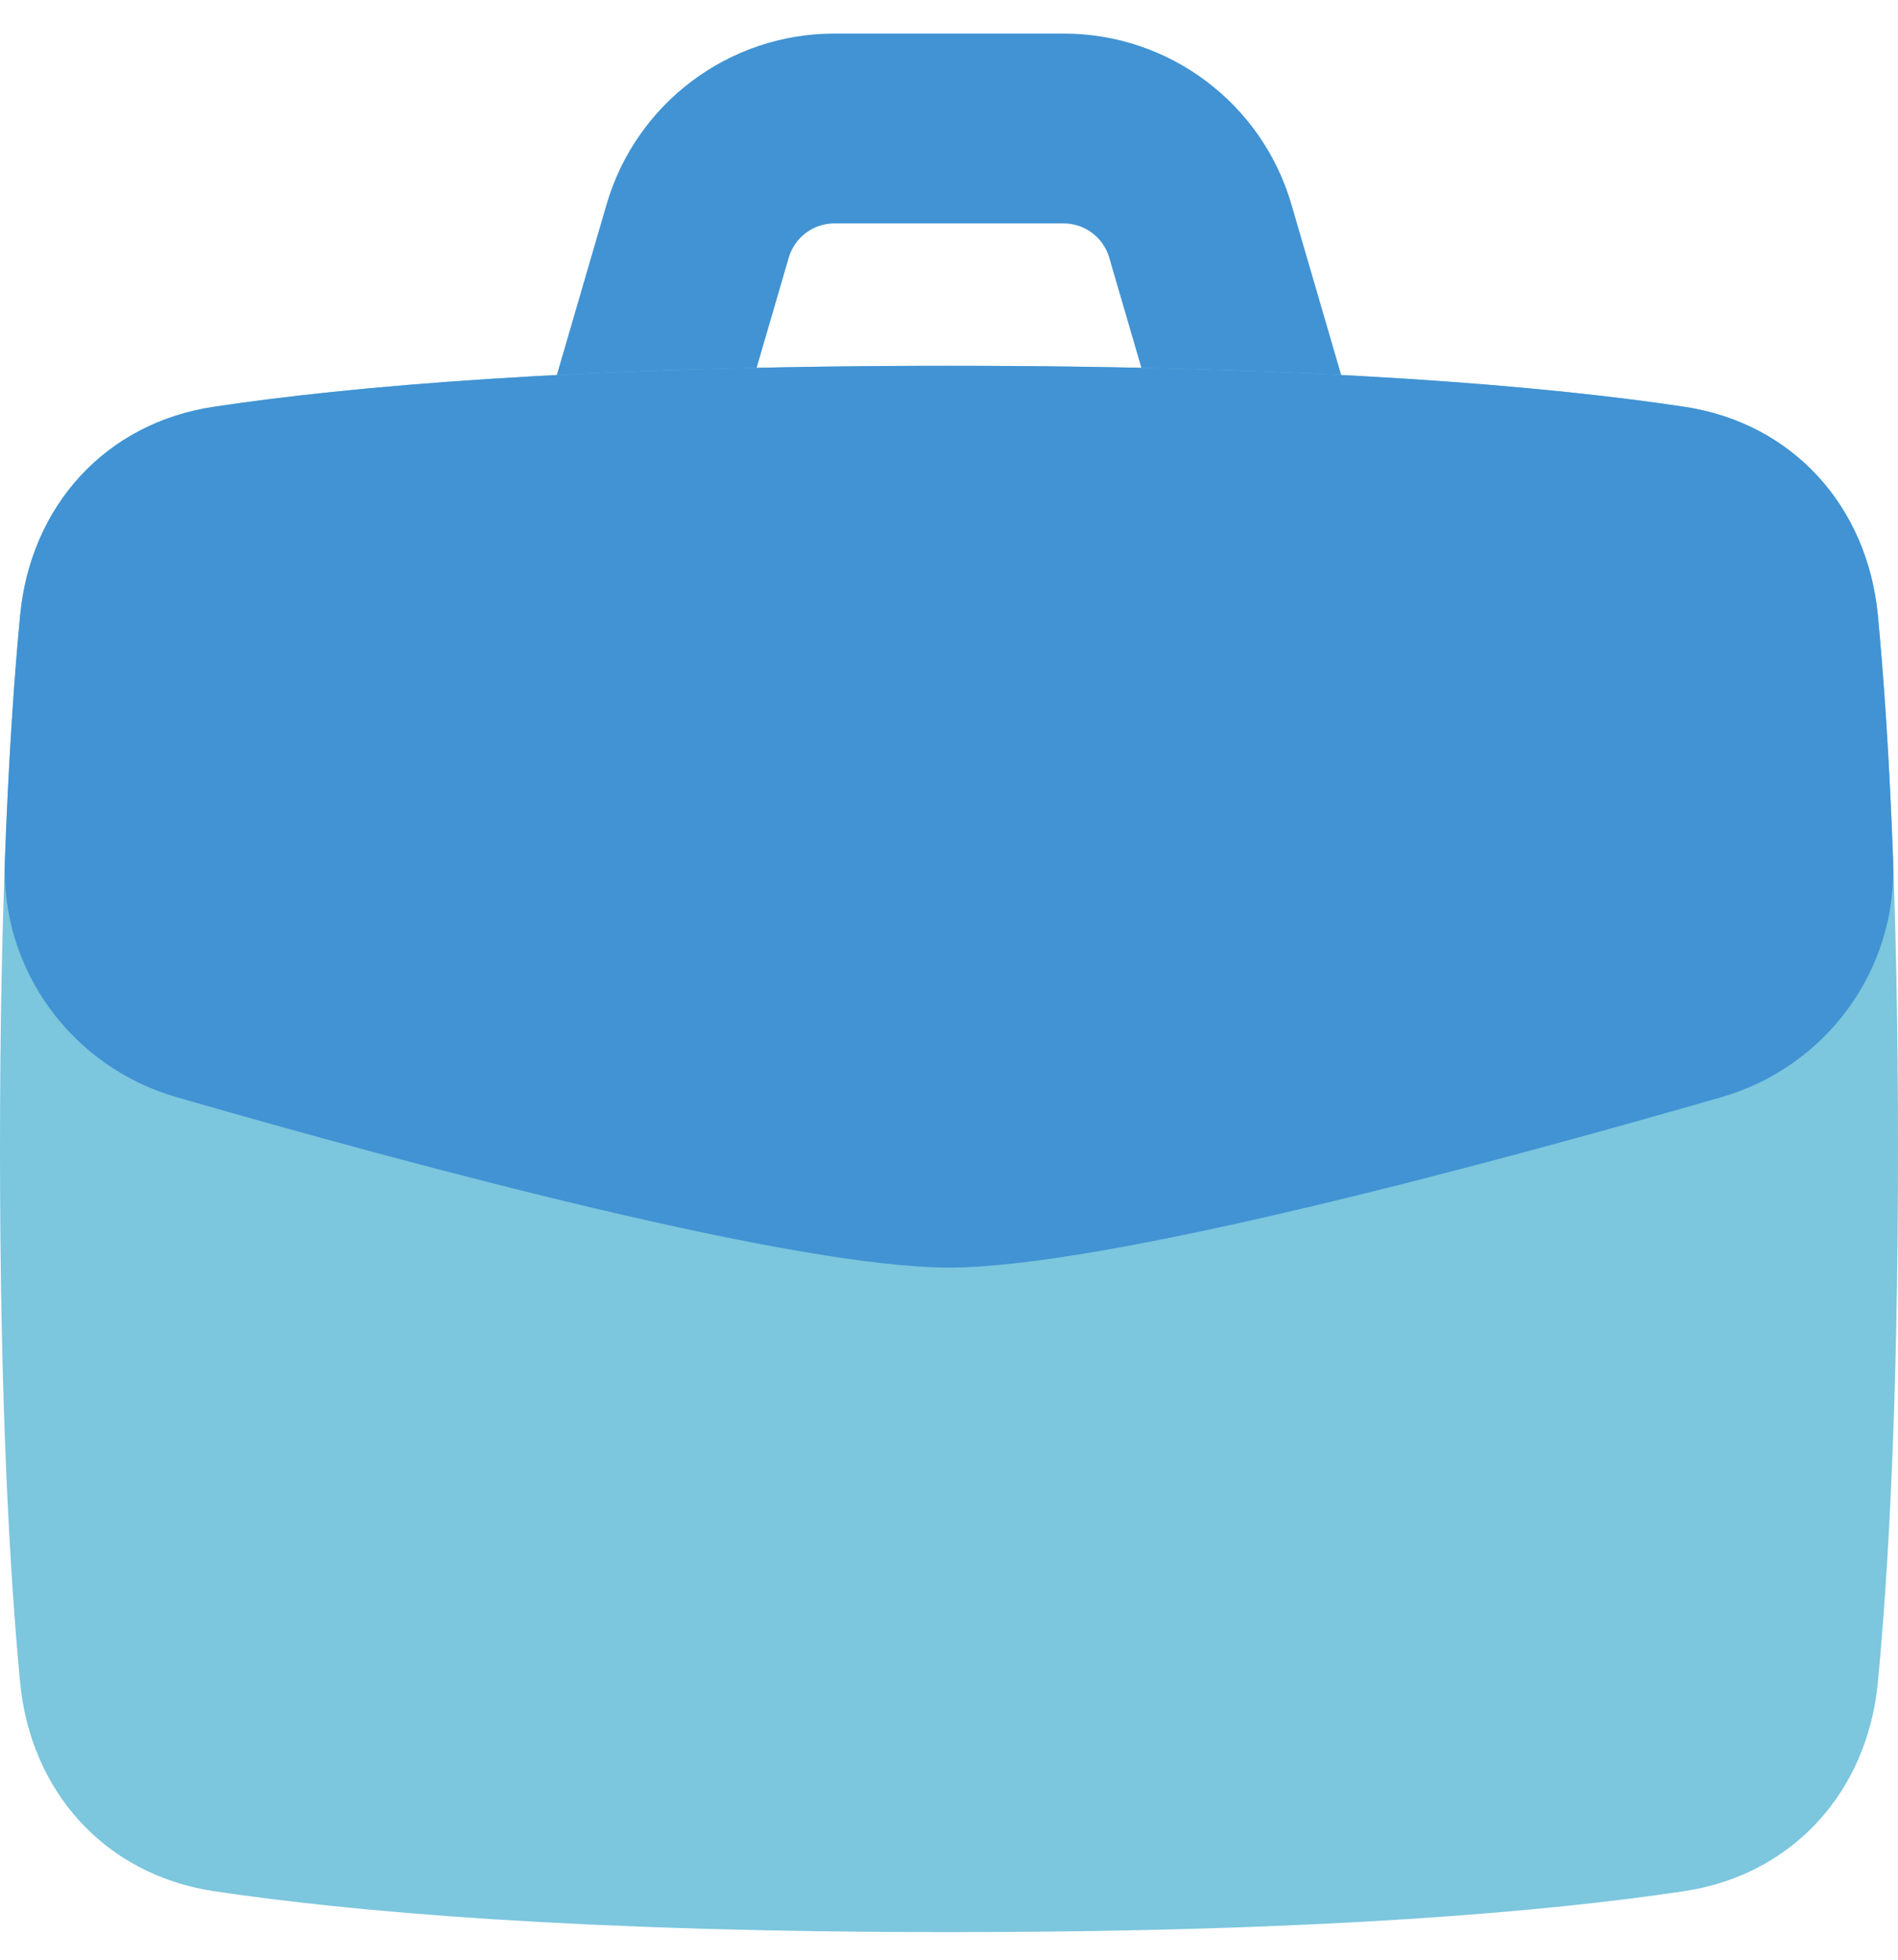 <svg width="31" height="32" viewBox="0 0 31 32" fill="none" xmlns="http://www.w3.org/2000/svg">
<path fill-rule="evenodd" clip-rule="evenodd" d="M9.907 3.338C10.389 1.685 11.905 0.548 13.627 0.548H17.373C19.095 0.548 20.611 1.685 21.093 3.338L22.413 7.864L19.437 8.732L18.117 4.206C18.02 3.876 17.717 3.648 17.373 3.648H13.627C13.283 3.648 12.98 3.876 12.883 4.206L11.563 8.732L8.587 7.864L9.907 3.338Z" fill="#4193D3"/>
<path d="M0.329 10.047C0.5 8.264 1.72 6.908 3.492 6.642C5.681 6.313 9.415 5.974 15.5 5.974C21.585 5.974 25.319 6.313 27.509 6.642C29.28 6.908 30.5 8.264 30.671 10.047C30.841 11.831 31 14.608 31 18.761C31 22.914 30.841 25.691 30.671 27.475C30.5 29.258 29.28 30.614 27.509 30.88C25.319 31.209 21.585 31.549 15.5 31.549C9.415 31.549 5.681 31.209 3.492 30.88C1.72 30.614 0.5 29.258 0.329 27.475C0.159 25.691 0 22.914 0 18.761C0 14.608 0.159 11.831 0.329 10.047Z" fill="#7CC6DE"/>
<path fill-rule="evenodd" clip-rule="evenodd" d="M30.921 14.065C30.986 15.842 29.825 17.422 28.117 17.915C24.141 19.061 18.019 20.698 15.5 20.698C12.981 20.698 6.859 19.061 2.883 17.915C1.175 17.422 0.014 15.842 0.079 14.065C0.141 12.367 0.233 11.05 0.329 10.047C0.5 8.264 1.72 6.908 3.492 6.642C5.681 6.313 9.415 5.973 15.5 5.973C21.585 5.973 25.319 6.313 27.509 6.642C29.28 6.908 30.5 8.264 30.671 10.047C30.767 11.05 30.859 12.367 30.921 14.065Z" fill="#4193D3"/>
</svg>
